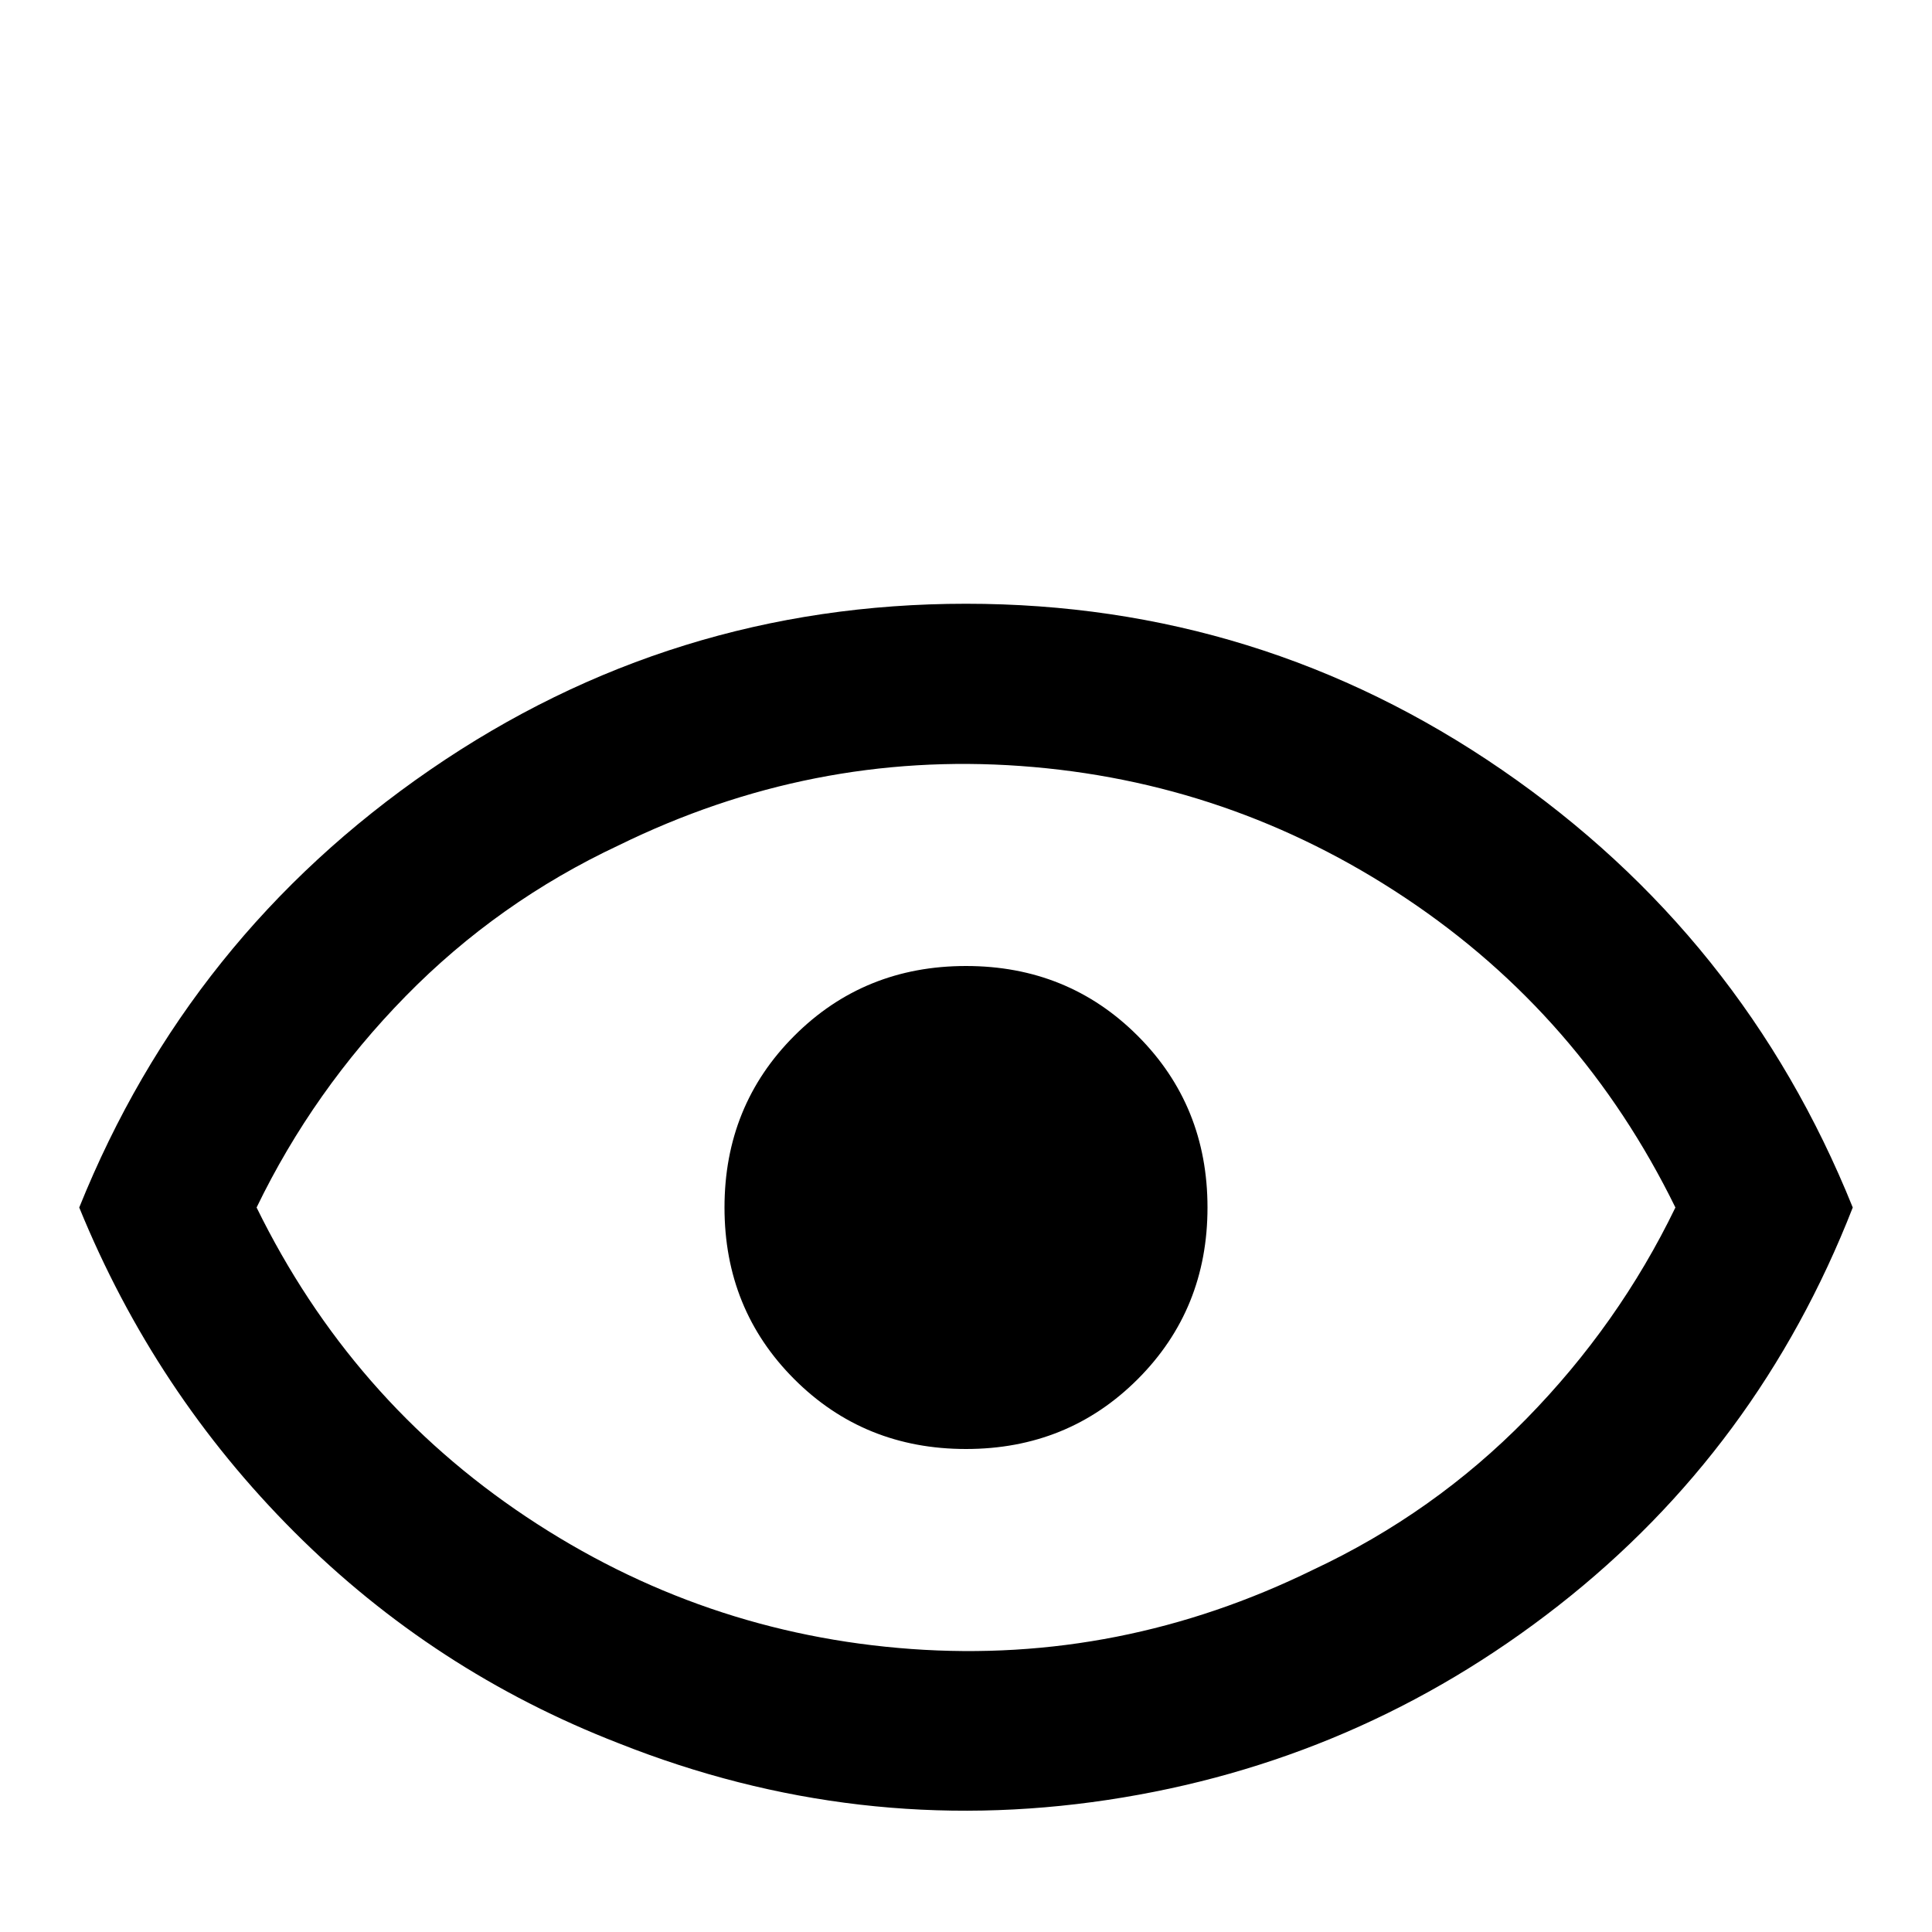 <svg xmlns="http://www.w3.org/2000/svg" viewBox="0 -512 512 512">
	<path fill="#000000" d="M256 -256Q283 -256 301.5 -237.5Q320 -219 320 -192Q320 -165 301.5 -146.5Q283 -128 256 -128Q229 -128 210.5 -146.5Q192 -165 192 -192Q192 -219 210.5 -237.5Q229 -256 256 -256ZM256 -352Q334 -352 398 -308Q462 -264 491 -192Q466 -128 413 -86.5Q360 -45 293.5 -35Q227 -25 164 -50Q115 -69 78 -106Q41 -143 21 -192Q50 -264 114 -308Q178 -352 256 -352ZM68 -192Q93 -141 139.5 -110Q186 -79 241.5 -75Q297 -71 348 -96Q380 -111 404.5 -136Q429 -161 444 -192Q419 -243 372.5 -274Q326 -305 270.5 -309Q215 -313 164 -288Q132 -273 107.5 -248Q83 -223 68 -192ZM192 21H149V64H192ZM277 21H235V64H277ZM363 21H320V64H363Z"/>
</svg>